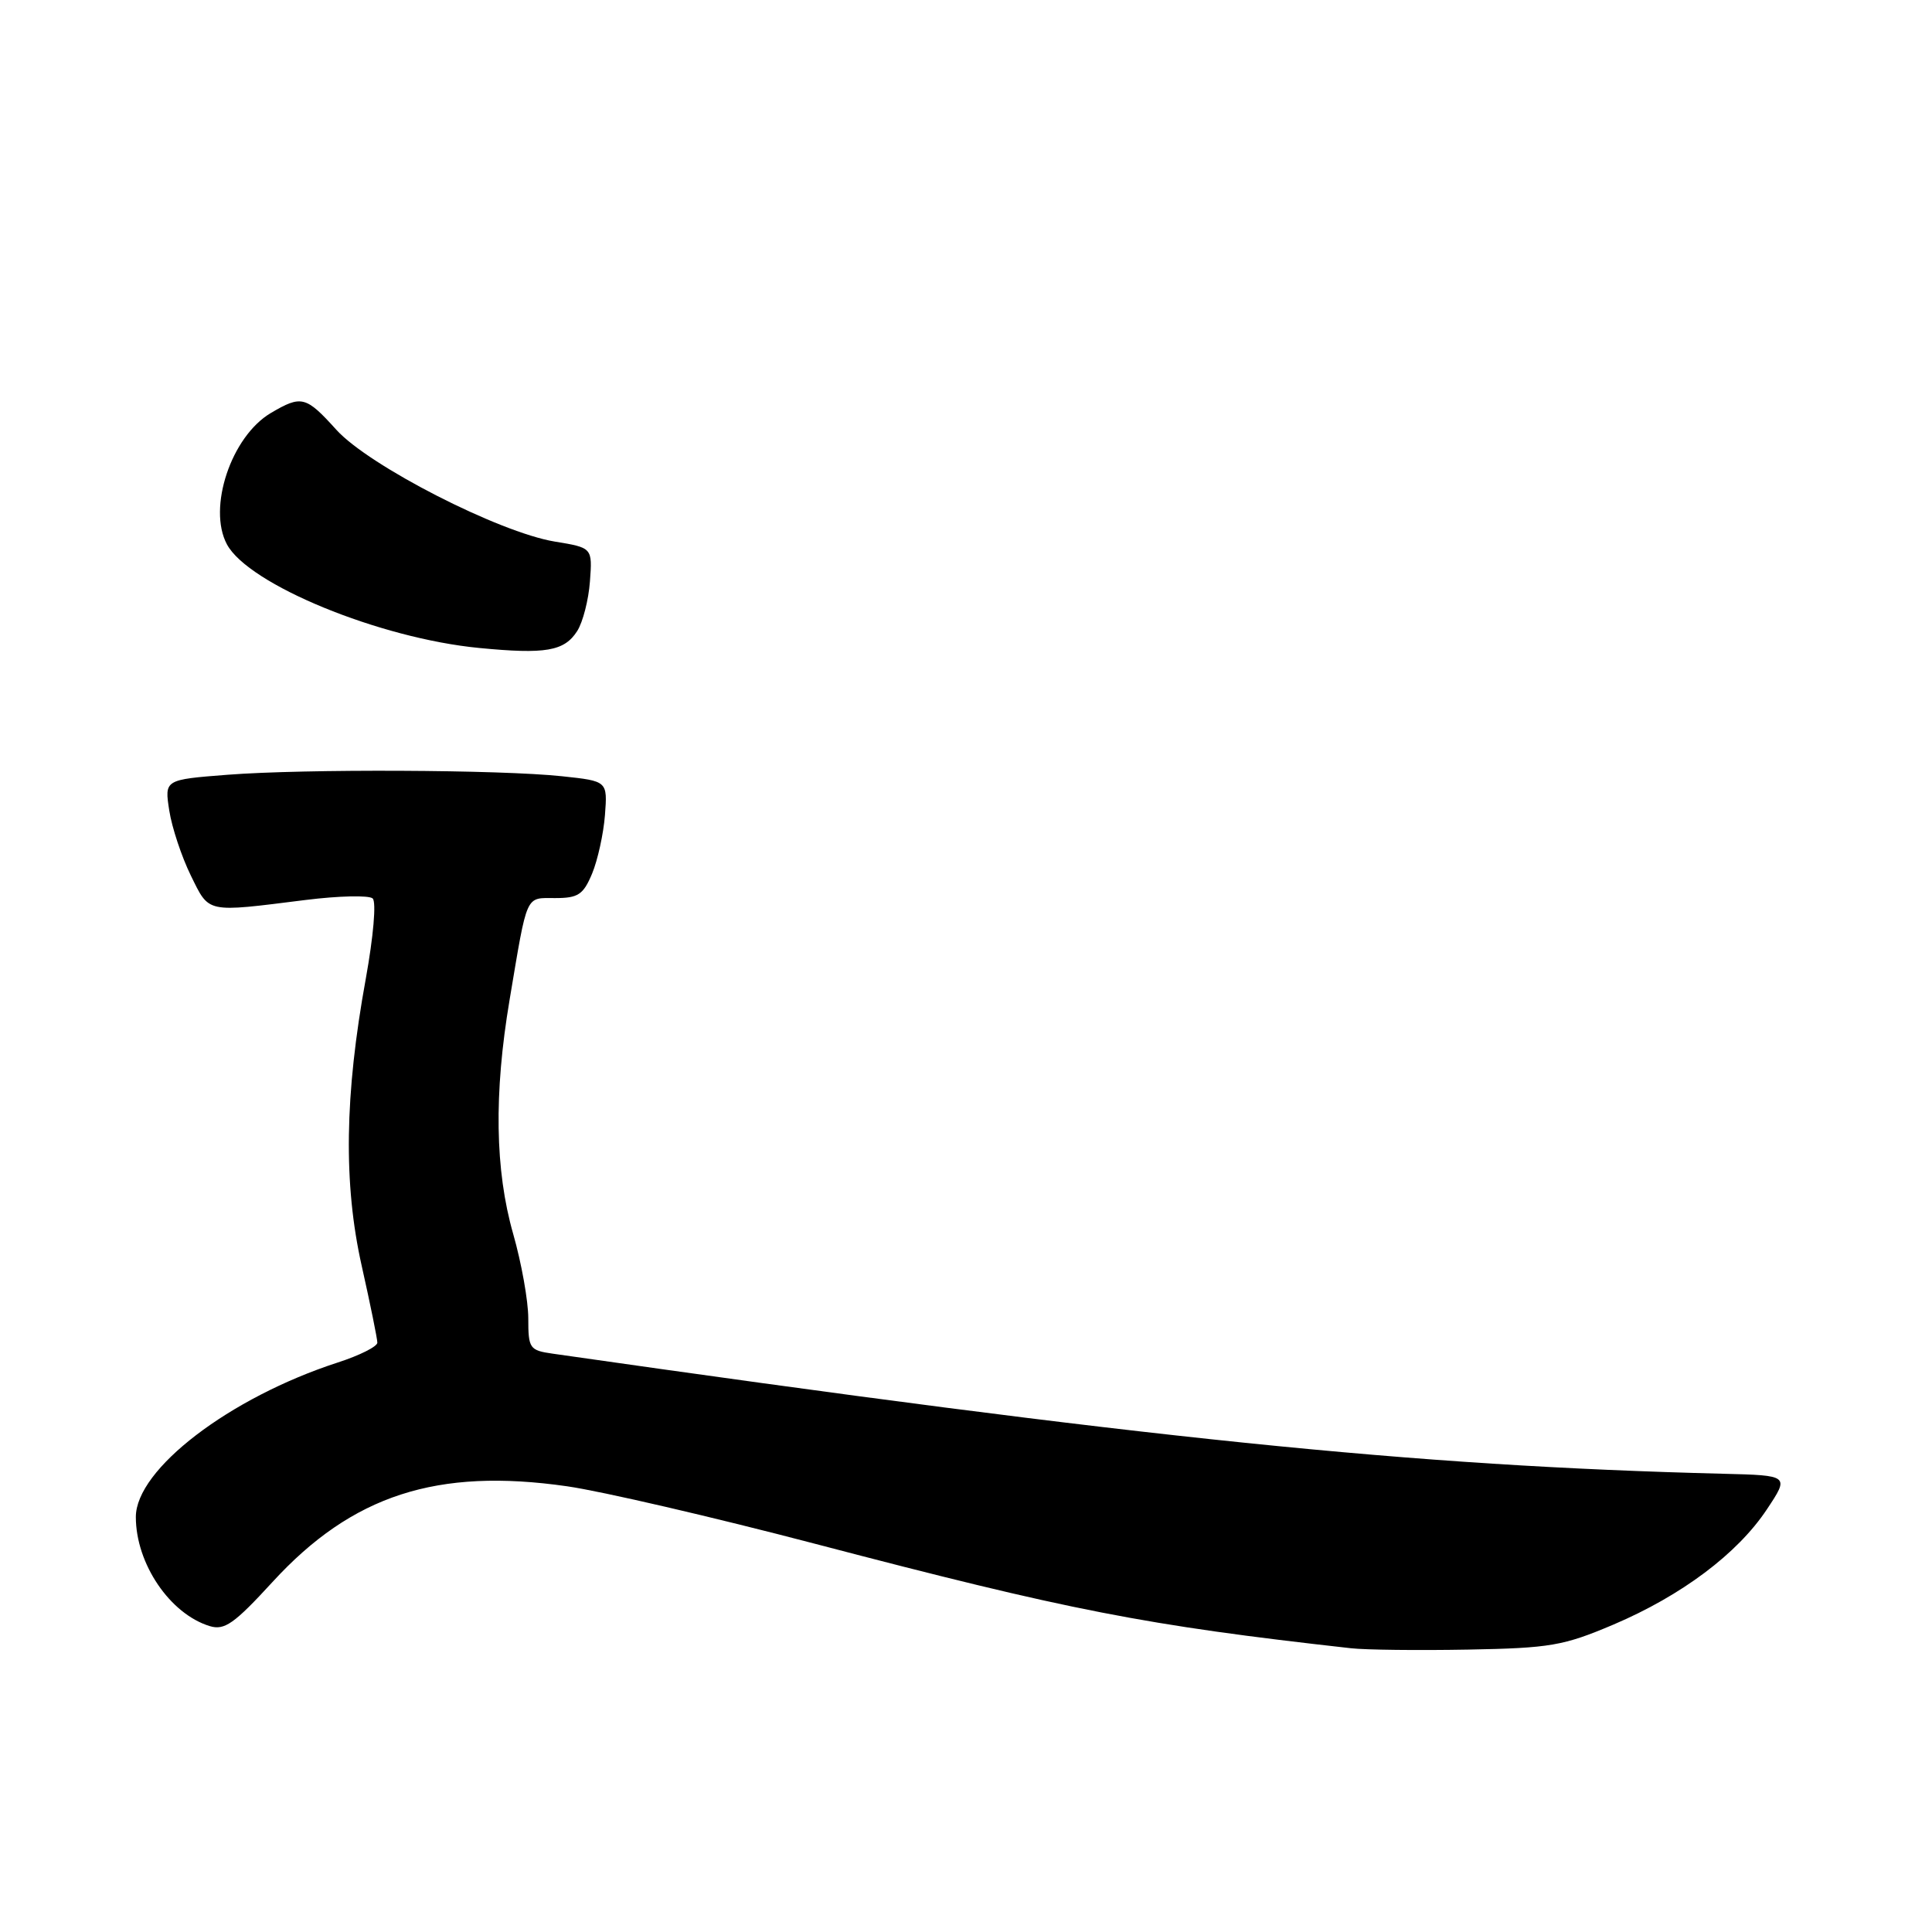 <?xml version="1.0" encoding="UTF-8" standalone="no"?>
<!DOCTYPE svg PUBLIC "-//W3C//DTD SVG 1.1//EN" "http://www.w3.org/Graphics/SVG/1.1/DTD/svg11.dtd" >
<svg xmlns="http://www.w3.org/2000/svg" xmlns:xlink="http://www.w3.org/1999/xlink" version="1.1" viewBox="0 0 256 256">
 <g >
 <path fill="currentColor"
d=" M 213.78 215.27 C 222.84 211.41 230.22 205.87 234.12 200.00 C 237.11 195.50 237.11 195.50 228.31 195.28 C 187.03 194.24 152.32 190.68 73.25 179.37 C 70.17 178.93 70.00 178.69 70.00 174.70 C 70.00 172.39 69.10 167.35 68.00 163.50 C 65.59 155.06 65.43 144.93 67.52 132.50 C 69.92 118.23 69.57 119.00 73.57 119.00 C 76.61 119.00 77.29 118.55 78.46 115.75 C 79.20 113.96 79.97 110.47 80.16 108.00 C 80.50 103.50 80.50 103.50 74.50 102.86 C 66.31 101.98 40.35 101.87 30.15 102.66 C 21.79 103.31 21.79 103.31 22.43 107.41 C 22.78 109.66 24.07 113.53 25.28 116.00 C 27.77 121.05 27.17 120.92 40.50 119.25 C 44.90 118.70 48.90 118.61 49.38 119.05 C 49.88 119.51 49.48 124.09 48.47 129.68 C 45.66 145.10 45.49 156.86 47.93 167.74 C 49.07 172.82 50.00 177.40 50.00 177.91 C 50.00 178.42 47.64 179.61 44.75 180.54 C 30.41 185.20 18.00 194.69 18.00 201.01 C 18.00 207.20 22.52 213.86 27.80 215.47 C 29.75 216.06 31.04 215.15 36.11 209.62 C 46.66 198.11 57.90 194.46 75.14 196.94 C 79.74 197.60 94.53 201.03 108.00 204.56 C 141.85 213.43 151.64 215.34 179.00 218.40 C 180.93 218.62 187.90 218.70 194.50 218.58 C 205.42 218.38 207.15 218.08 213.78 215.27 Z  M 76.48 83.62 C 77.23 82.45 77.99 79.49 78.17 77.04 C 78.50 72.58 78.50 72.58 73.50 71.76 C 66.12 70.54 48.88 61.72 44.57 56.95 C 40.53 52.48 39.95 52.33 35.88 54.73 C 30.64 57.83 27.48 67.29 30.07 72.13 C 32.92 77.45 50.31 84.59 63.50 85.86 C 72.30 86.71 74.77 86.29 76.48 83.62 Z "/>
</g>
</svg>
